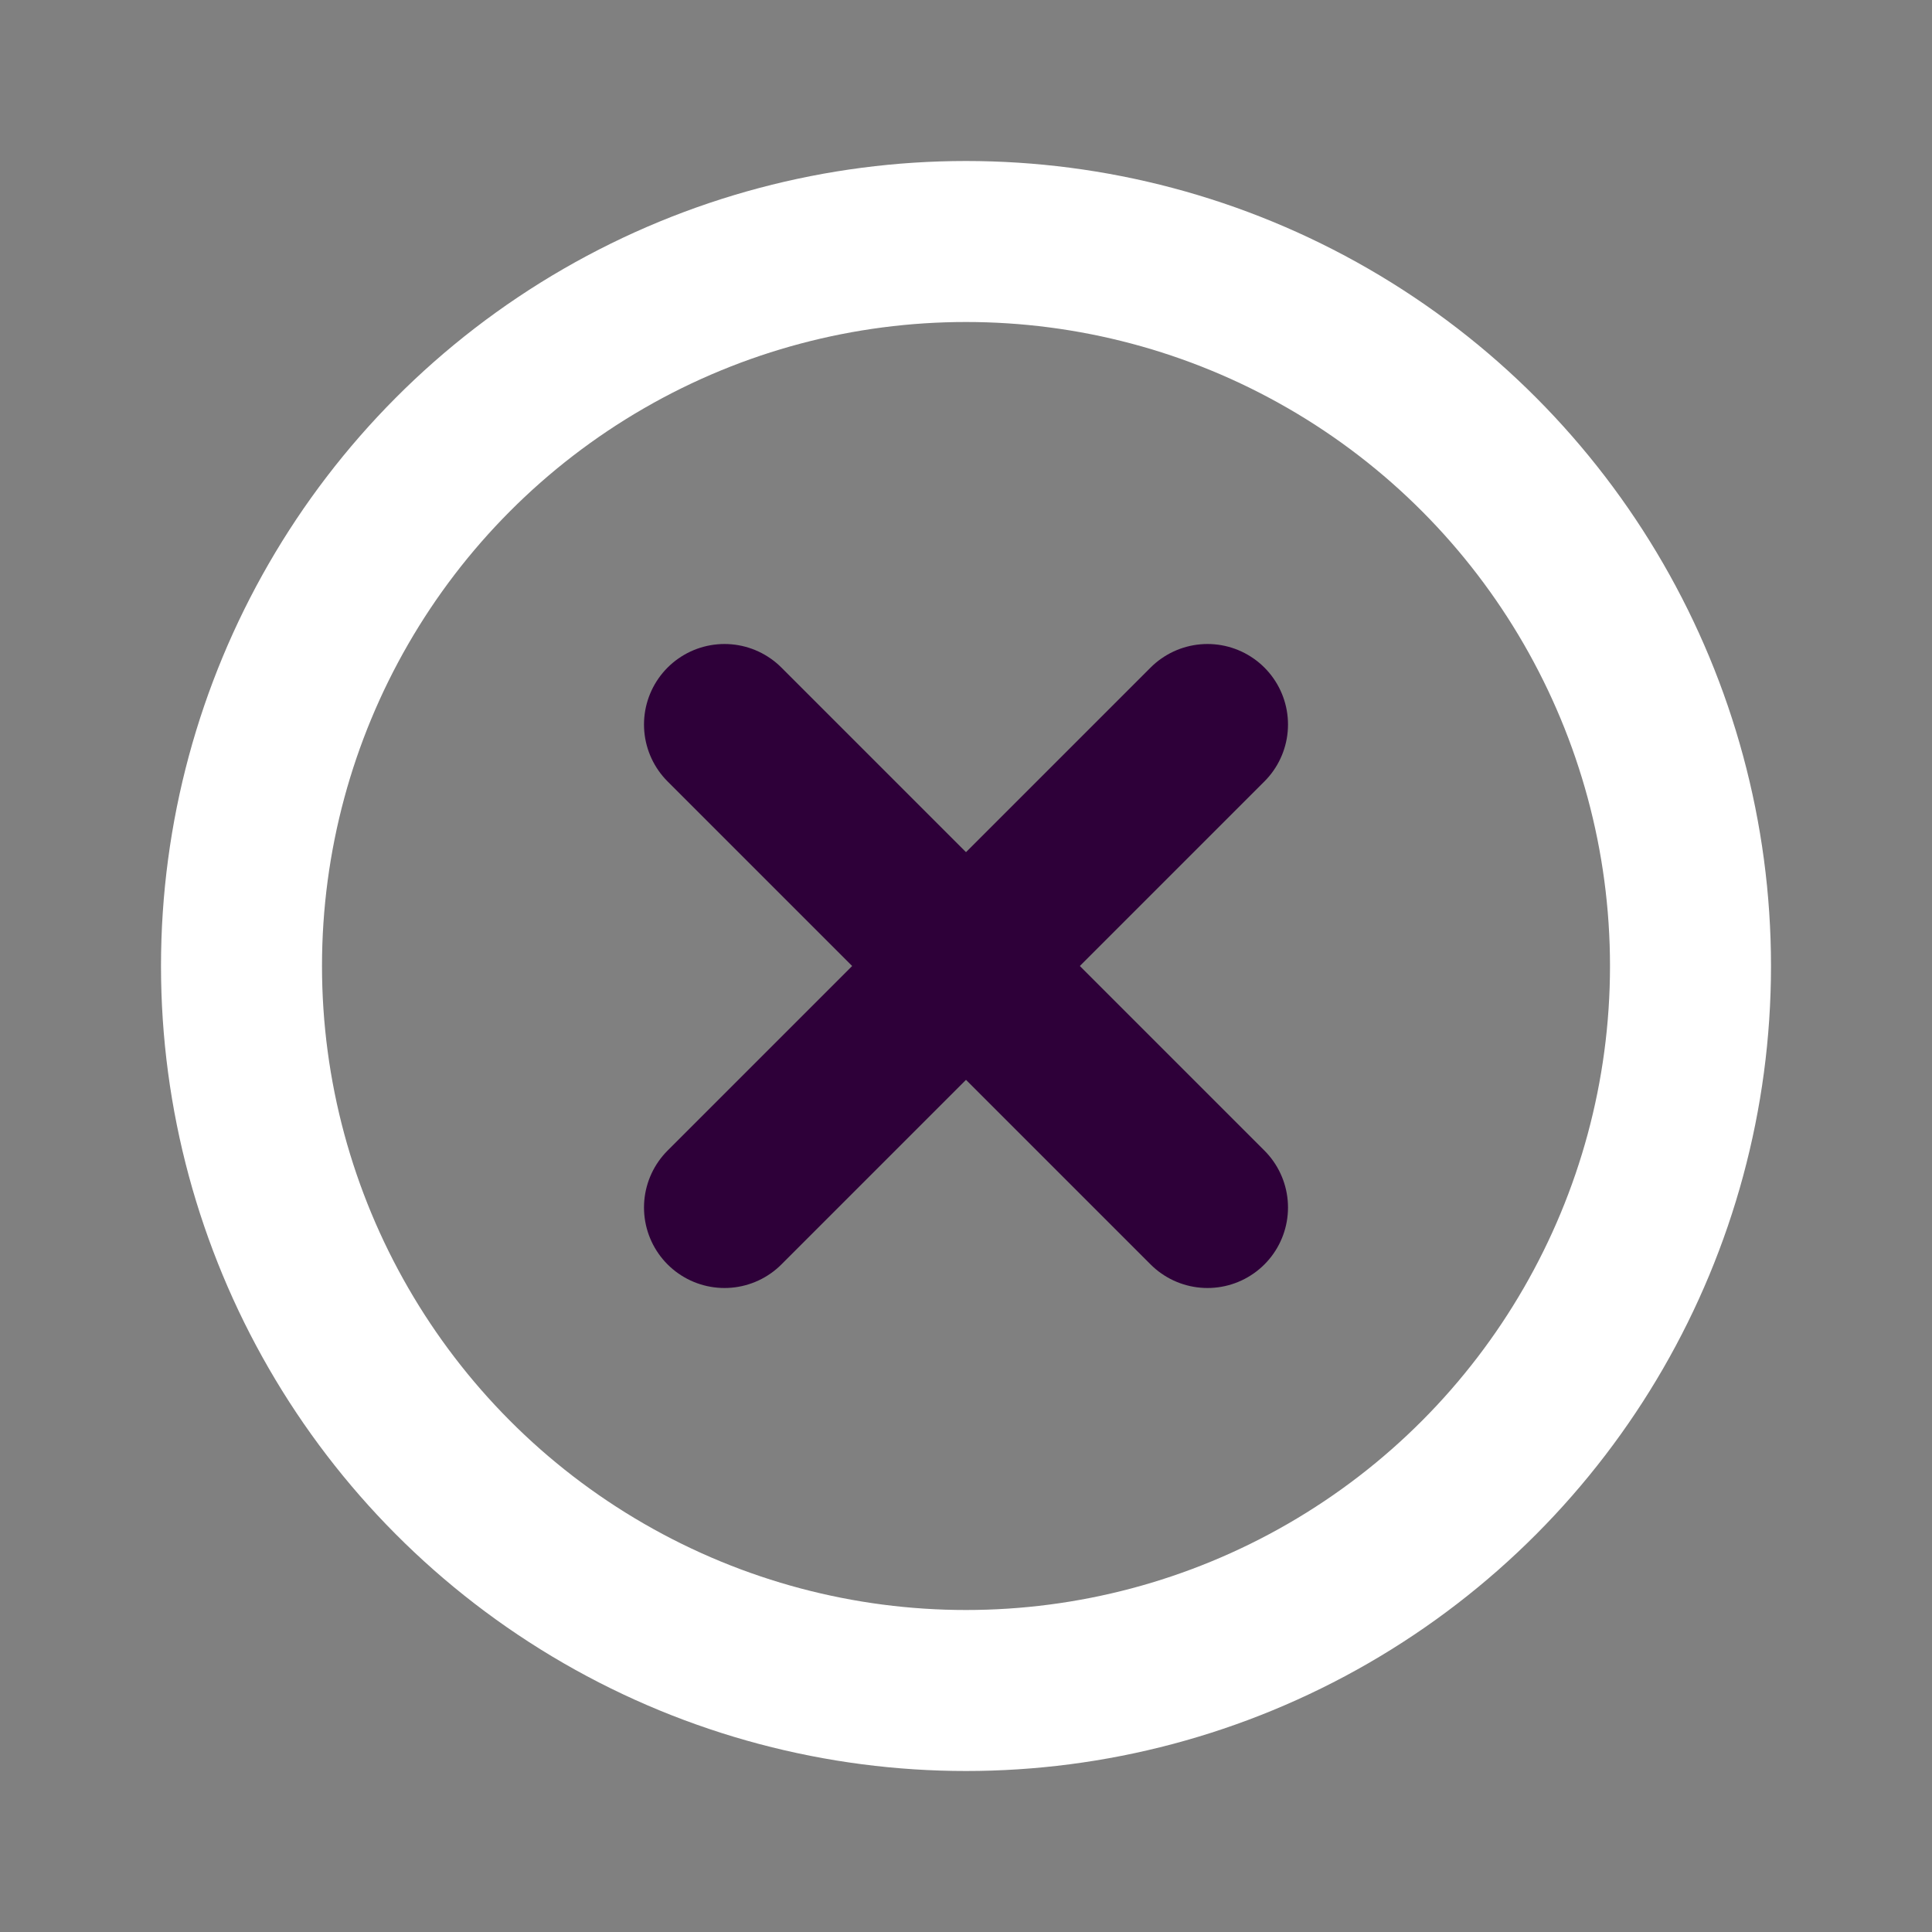 <svg fill="#000000" width="24px" height="24px" viewBox="0 0 24 24" id="cross-circle" data-name="Line Color" xmlns="http://www.w3.org/2000/svg" class="icon line-color"><rect x="0" y="0" width="24" height="24" fill="#808080" stroke="none"/><g id="SVGRepo_bgCarrier" stroke-width="0"></g><g id="SVGRepo_iconCarrier"><line id="secondary" x1="15" y1="15" x2="9" y2="9" style="fill: none; stroke: #2E0039; stroke-linecap: round; stroke-linejoin: round; stroke-width: 2;"></line><line id="secondary-2" data-name="secondary" x1="9" y1="15" x2="15" y2="9" style="fill: none; stroke: #2E0039; stroke-linecap: round; stroke-linejoin: round; stroke-width: 2;"></line><circle id="primary" cx="12" cy="12" r="9" style="fill: none; stroke: #ffffff; stroke-linecap: round; stroke-linejoin: round; stroke-width: 2;"></circle></g></svg>